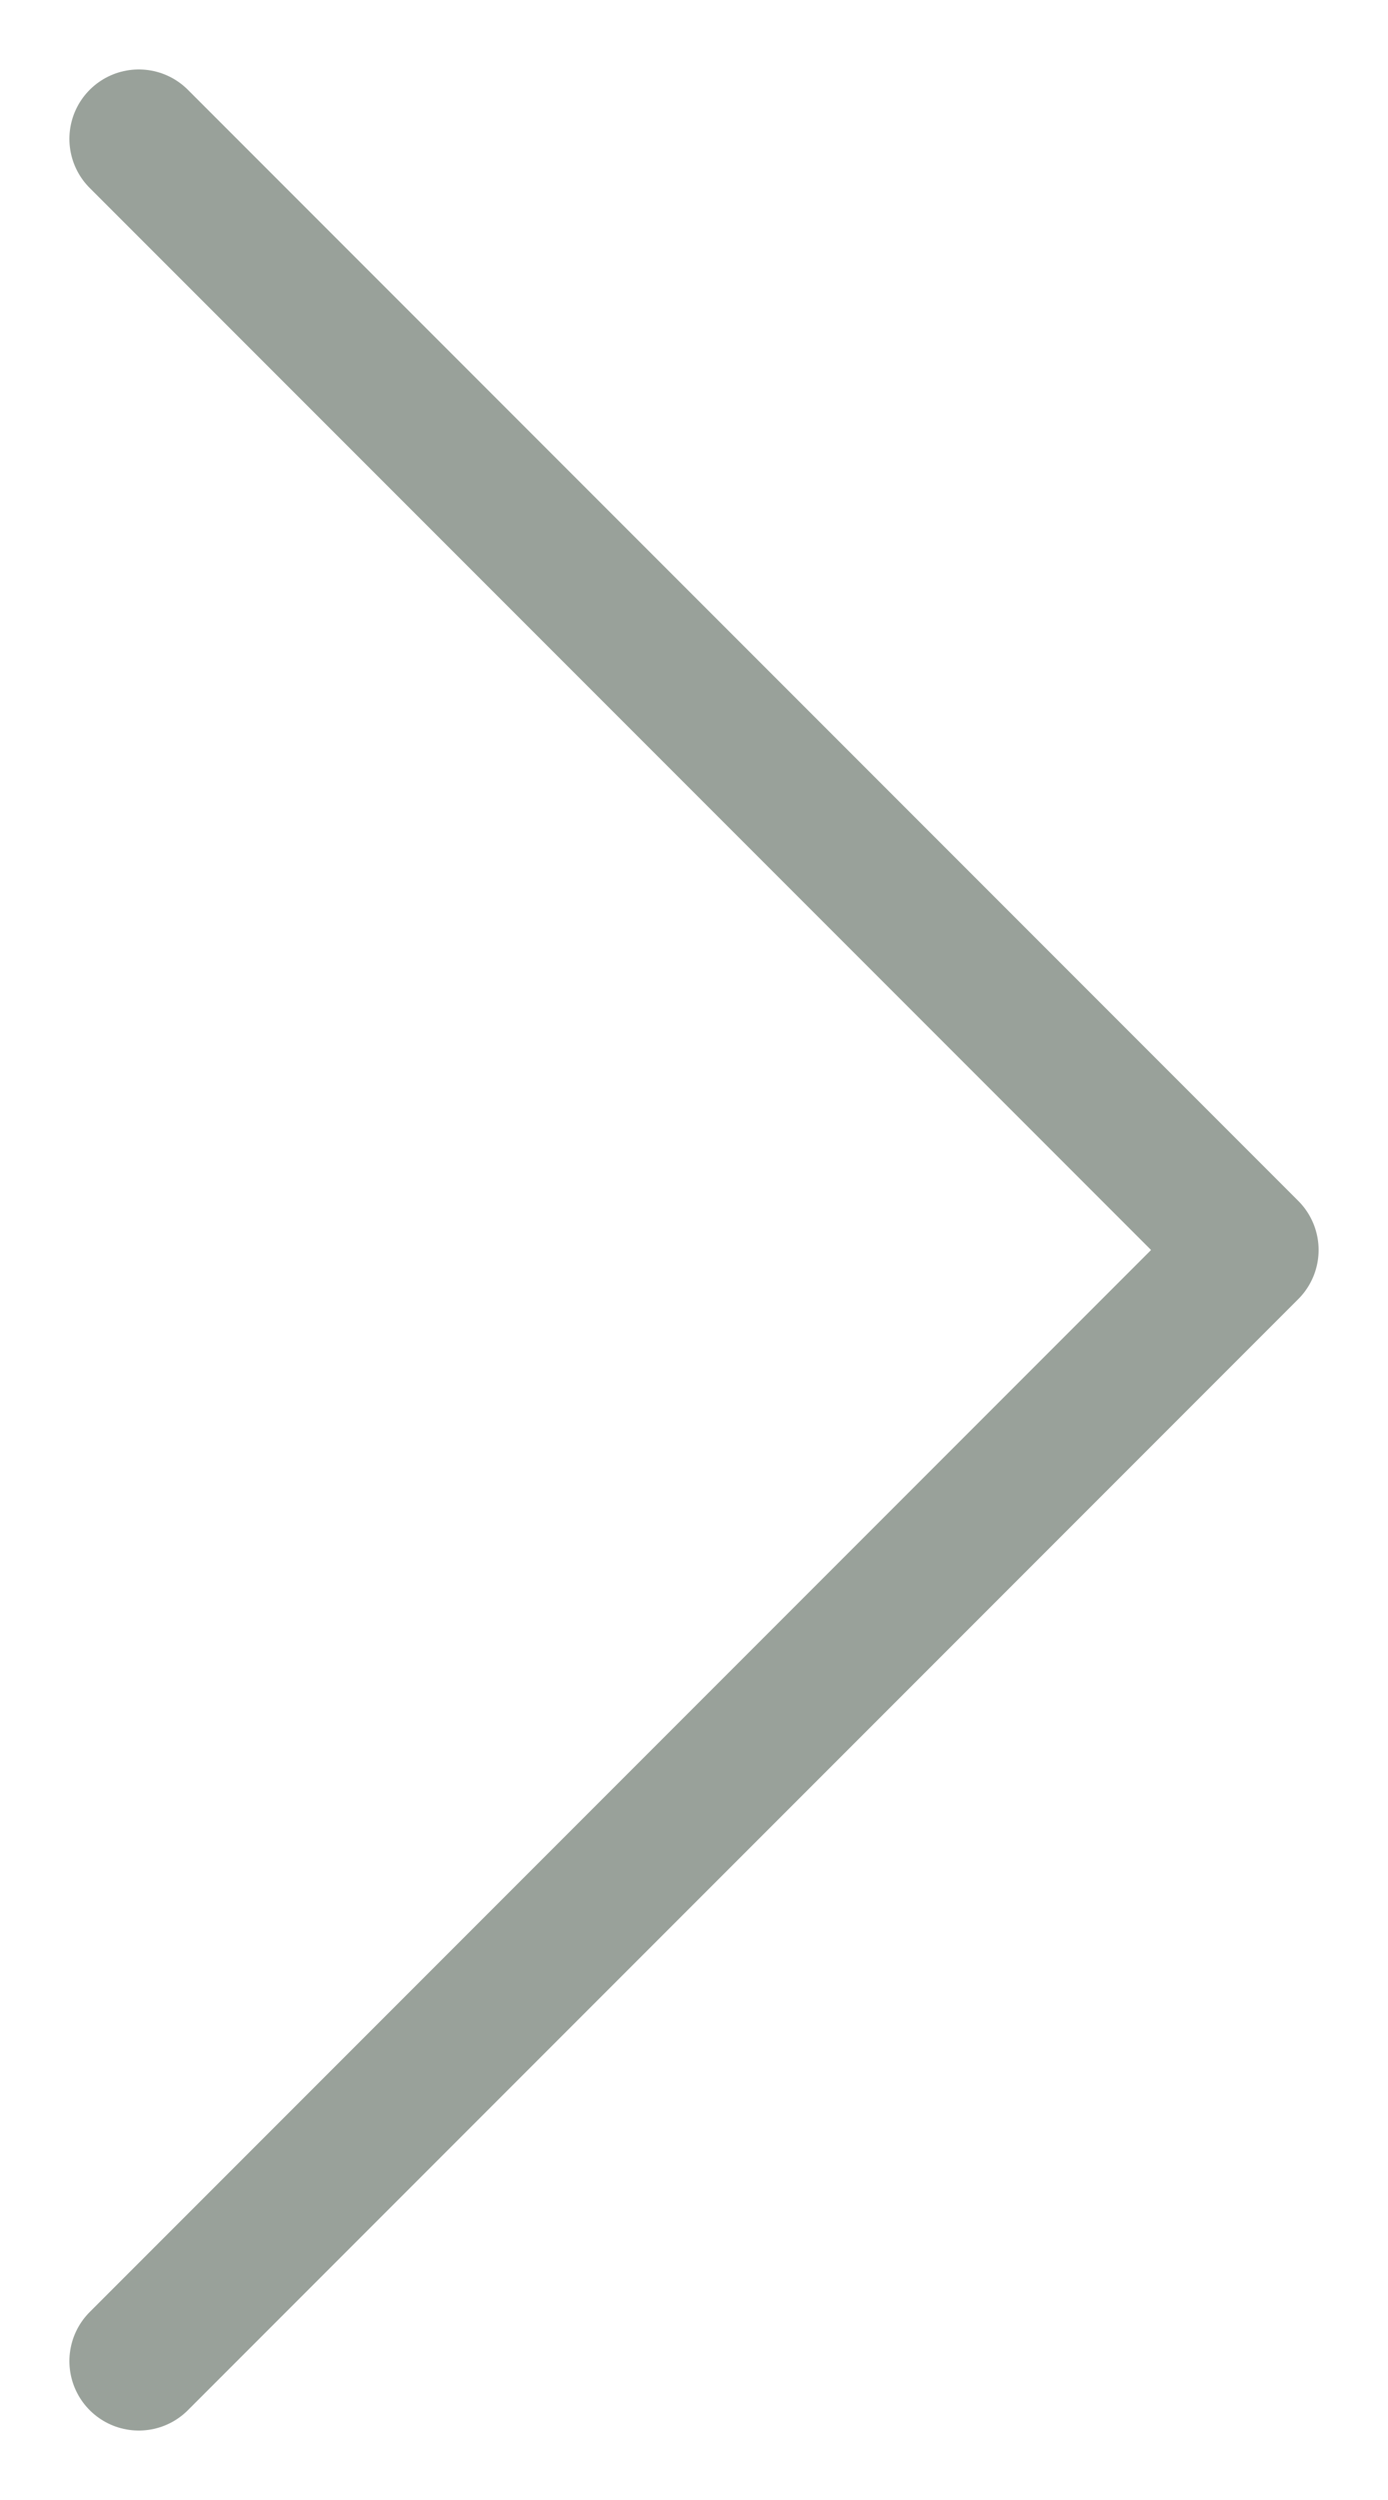 <svg width="10" height="18" viewBox="0 0 10 18" fill="none" xmlns="http://www.w3.org/2000/svg">
<path opacity="0.5" d="M1 17L9 9L1 1" stroke="#344437" stroke-linecap="round" stroke-linejoin="round"/>
</svg>
